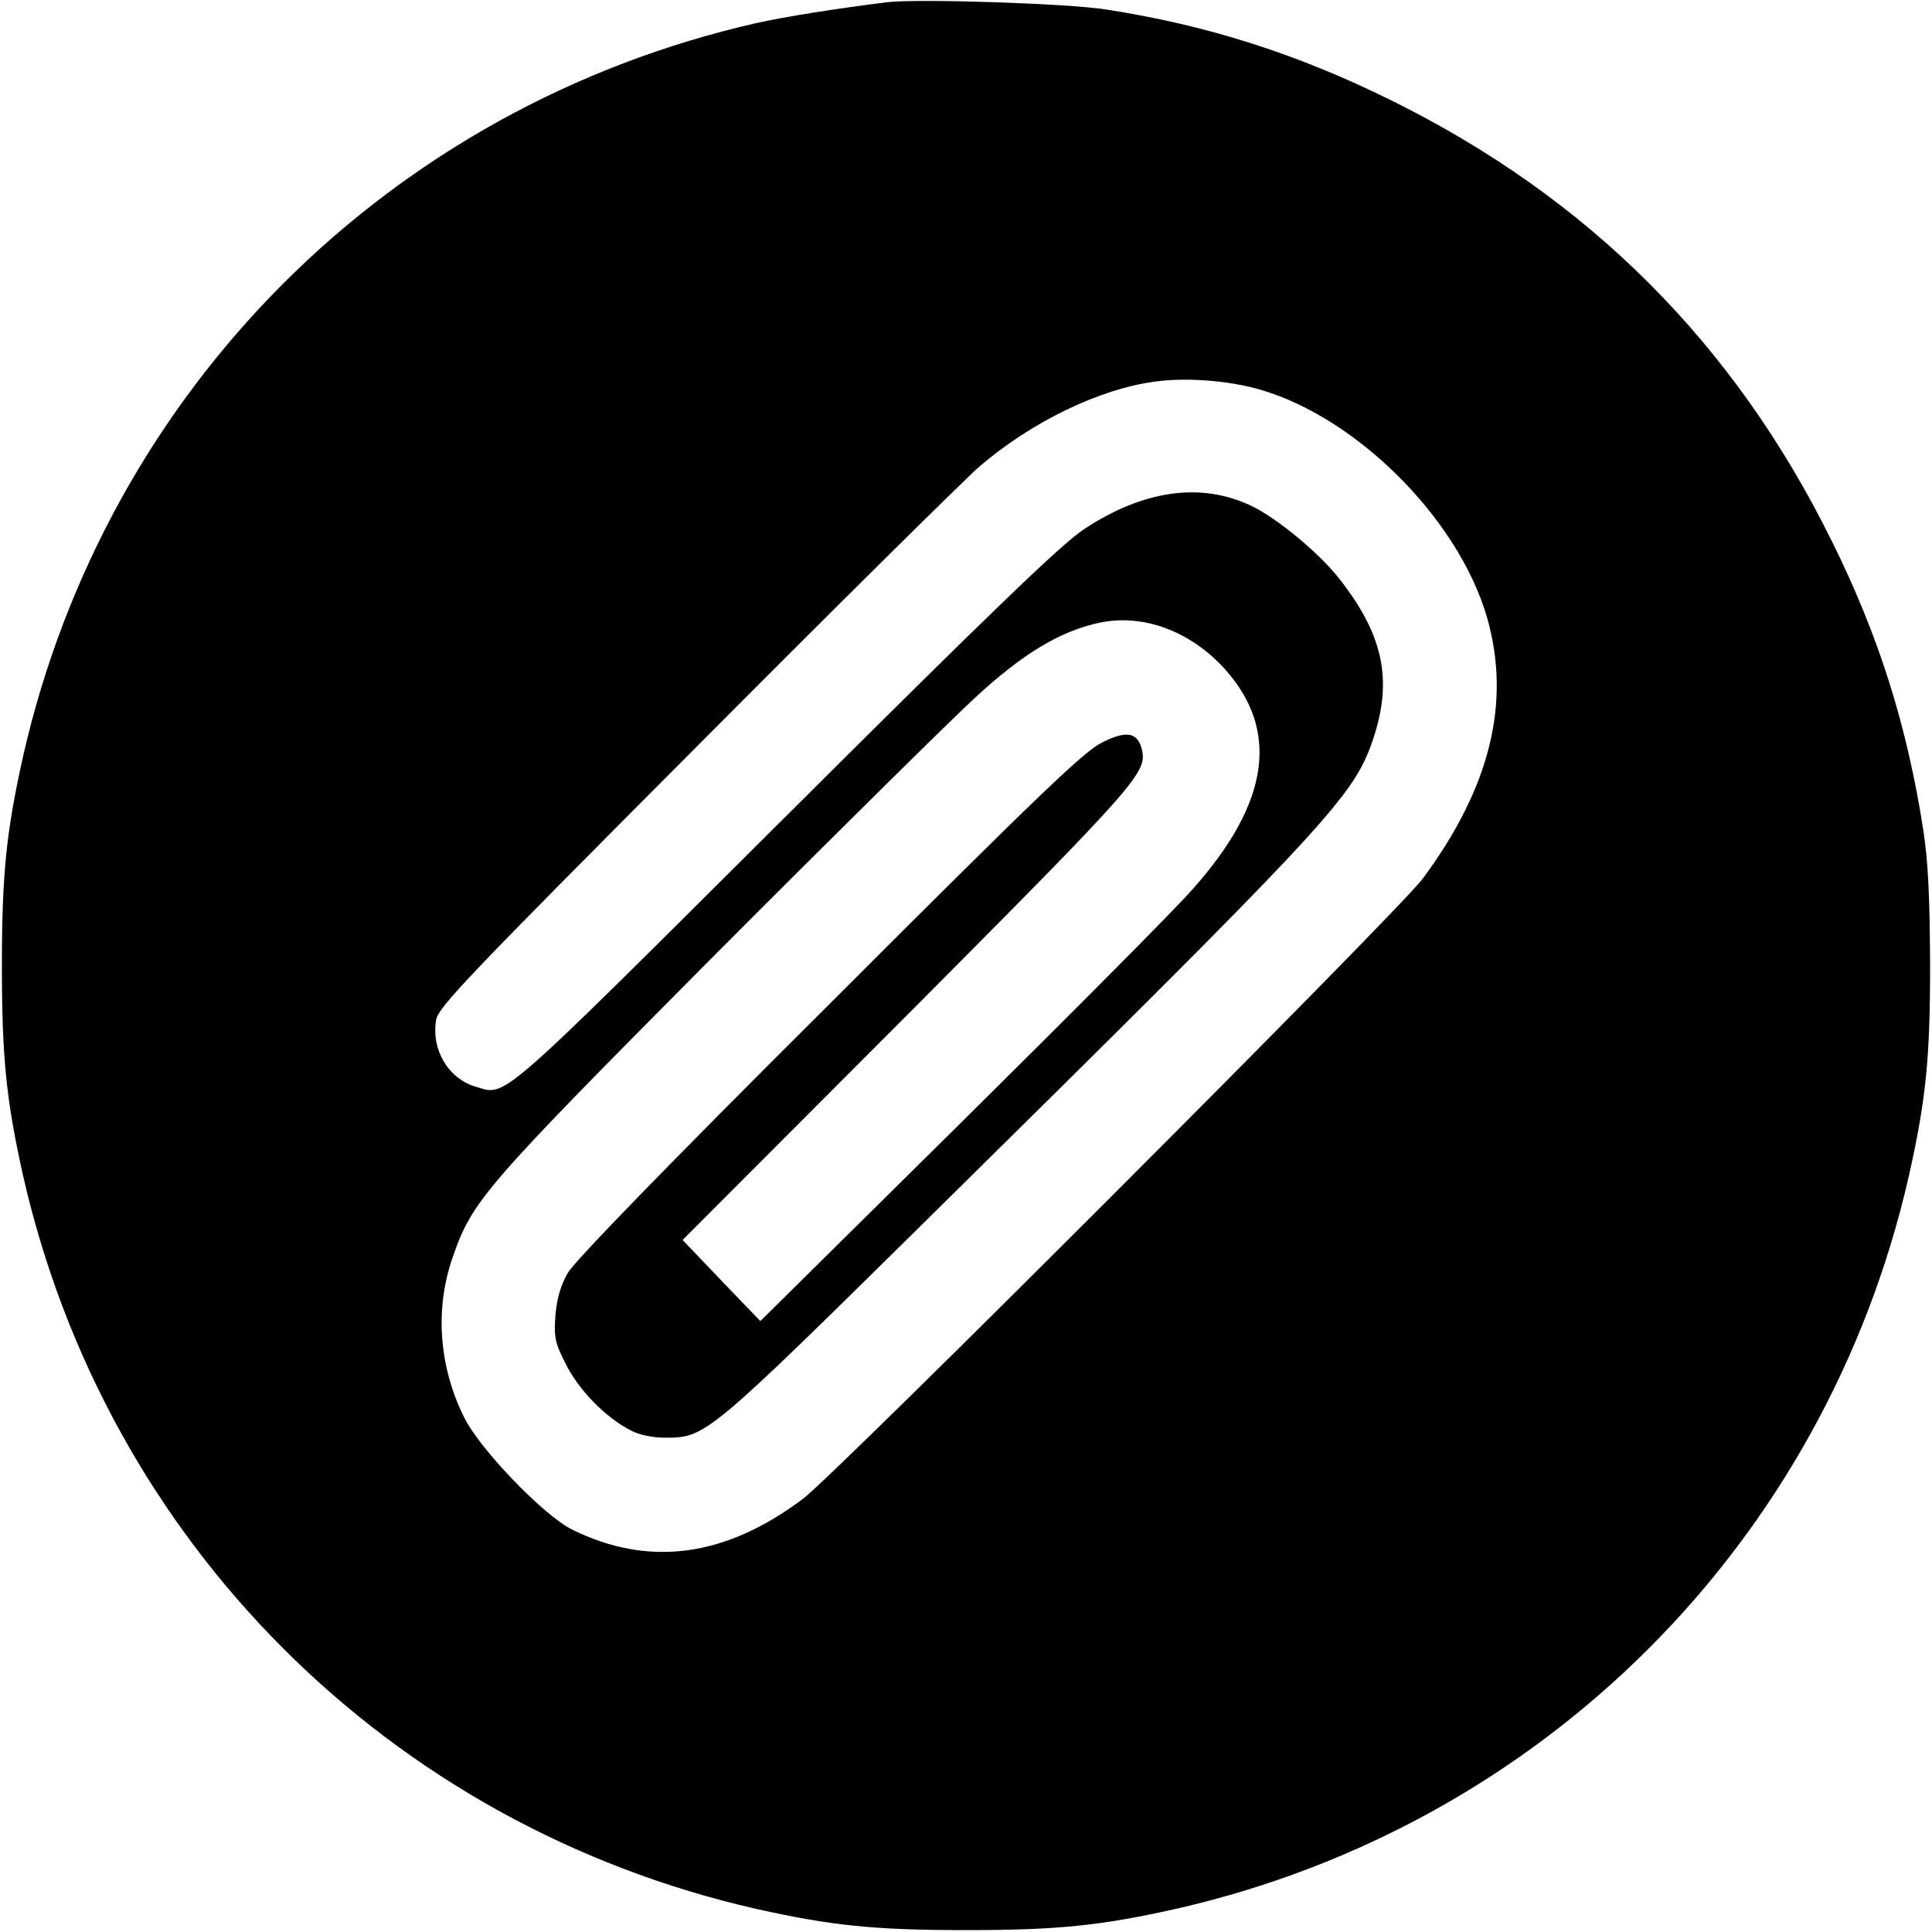 <?xml version="1.0" standalone="no"?>
<!DOCTYPE svg PUBLIC "-//W3C//DTD SVG 20010904//EN"
 "http://www.w3.org/TR/2001/REC-SVG-20010904/DTD/svg10.dtd">
<svg version="1.0" xmlns="http://www.w3.org/2000/svg"
 width="512pt" height="512pt" viewBox="0 0 512 512"
 preserveAspectRatio="xMidYMid meet">
<g transform="translate(0,512) scale(0.1,-0.1)"
fill="#000000" stroke="none">
<path d="M2350 5114 c-136 -17 -268 -38 -345 -55 -973 -221 -1723 -971 -1944
-1944 -44 -198 -56 -310 -56 -555 0 -245 12 -357 56 -555 221 -973 971 -1723
1944 -1944 198 -44 310 -56 555 -56 245 0 357 12 555 56 973 221 1723 971
1944 1944 45 201 56 309 56 560 -1 177 -5 270 -18 355 -43 276 -117 513 -242
765 -259 525 -645 911 -1170 1170 -249 123 -488 199 -755 240 -101 16 -501 29
-580 19z m965 -1020 c264 -64 548 -341 626 -611 64 -225 8 -451 -171 -692 -62
-84 -1555 -1578 -1642 -1643 -206 -155 -409 -182 -613 -81 -75 38 -242 211
-284 295 -68 135 -79 289 -32 424 52 152 81 185 695 803 314 315 625 622 690
682 129 119 227 177 331 199 115 24 240 -23 330 -122 147 -163 120 -355 -84
-584 -48 -55 -326 -334 -617 -622 l-529 -523 -103 107 -103 108 594 595 c613
616 638 644 623 705 -11 45 -40 51 -104 19 -48 -23 -159 -129 -723 -693 -433
-431 -676 -682 -694 -713 -19 -33 -29 -67 -33 -112 -4 -58 -2 -72 27 -129 34
-69 106 -143 173 -177 23 -12 58 -19 90 -19 109 0 110 1 711 594 1017 1003
1106 1098 1158 1235 63 169 40 293 -83 449 -55 69 -163 158 -231 191 -133 64
-287 43 -445 -62 -59 -39 -242 -215 -792 -763 -771 -768 -737 -738 -819 -714
-73 21 -119 99 -105 178 6 33 85 116 688 721 374 376 713 711 752 745 139 119
319 206 467 225 75 10 171 4 252 -15z"/>
</g>
</svg>
